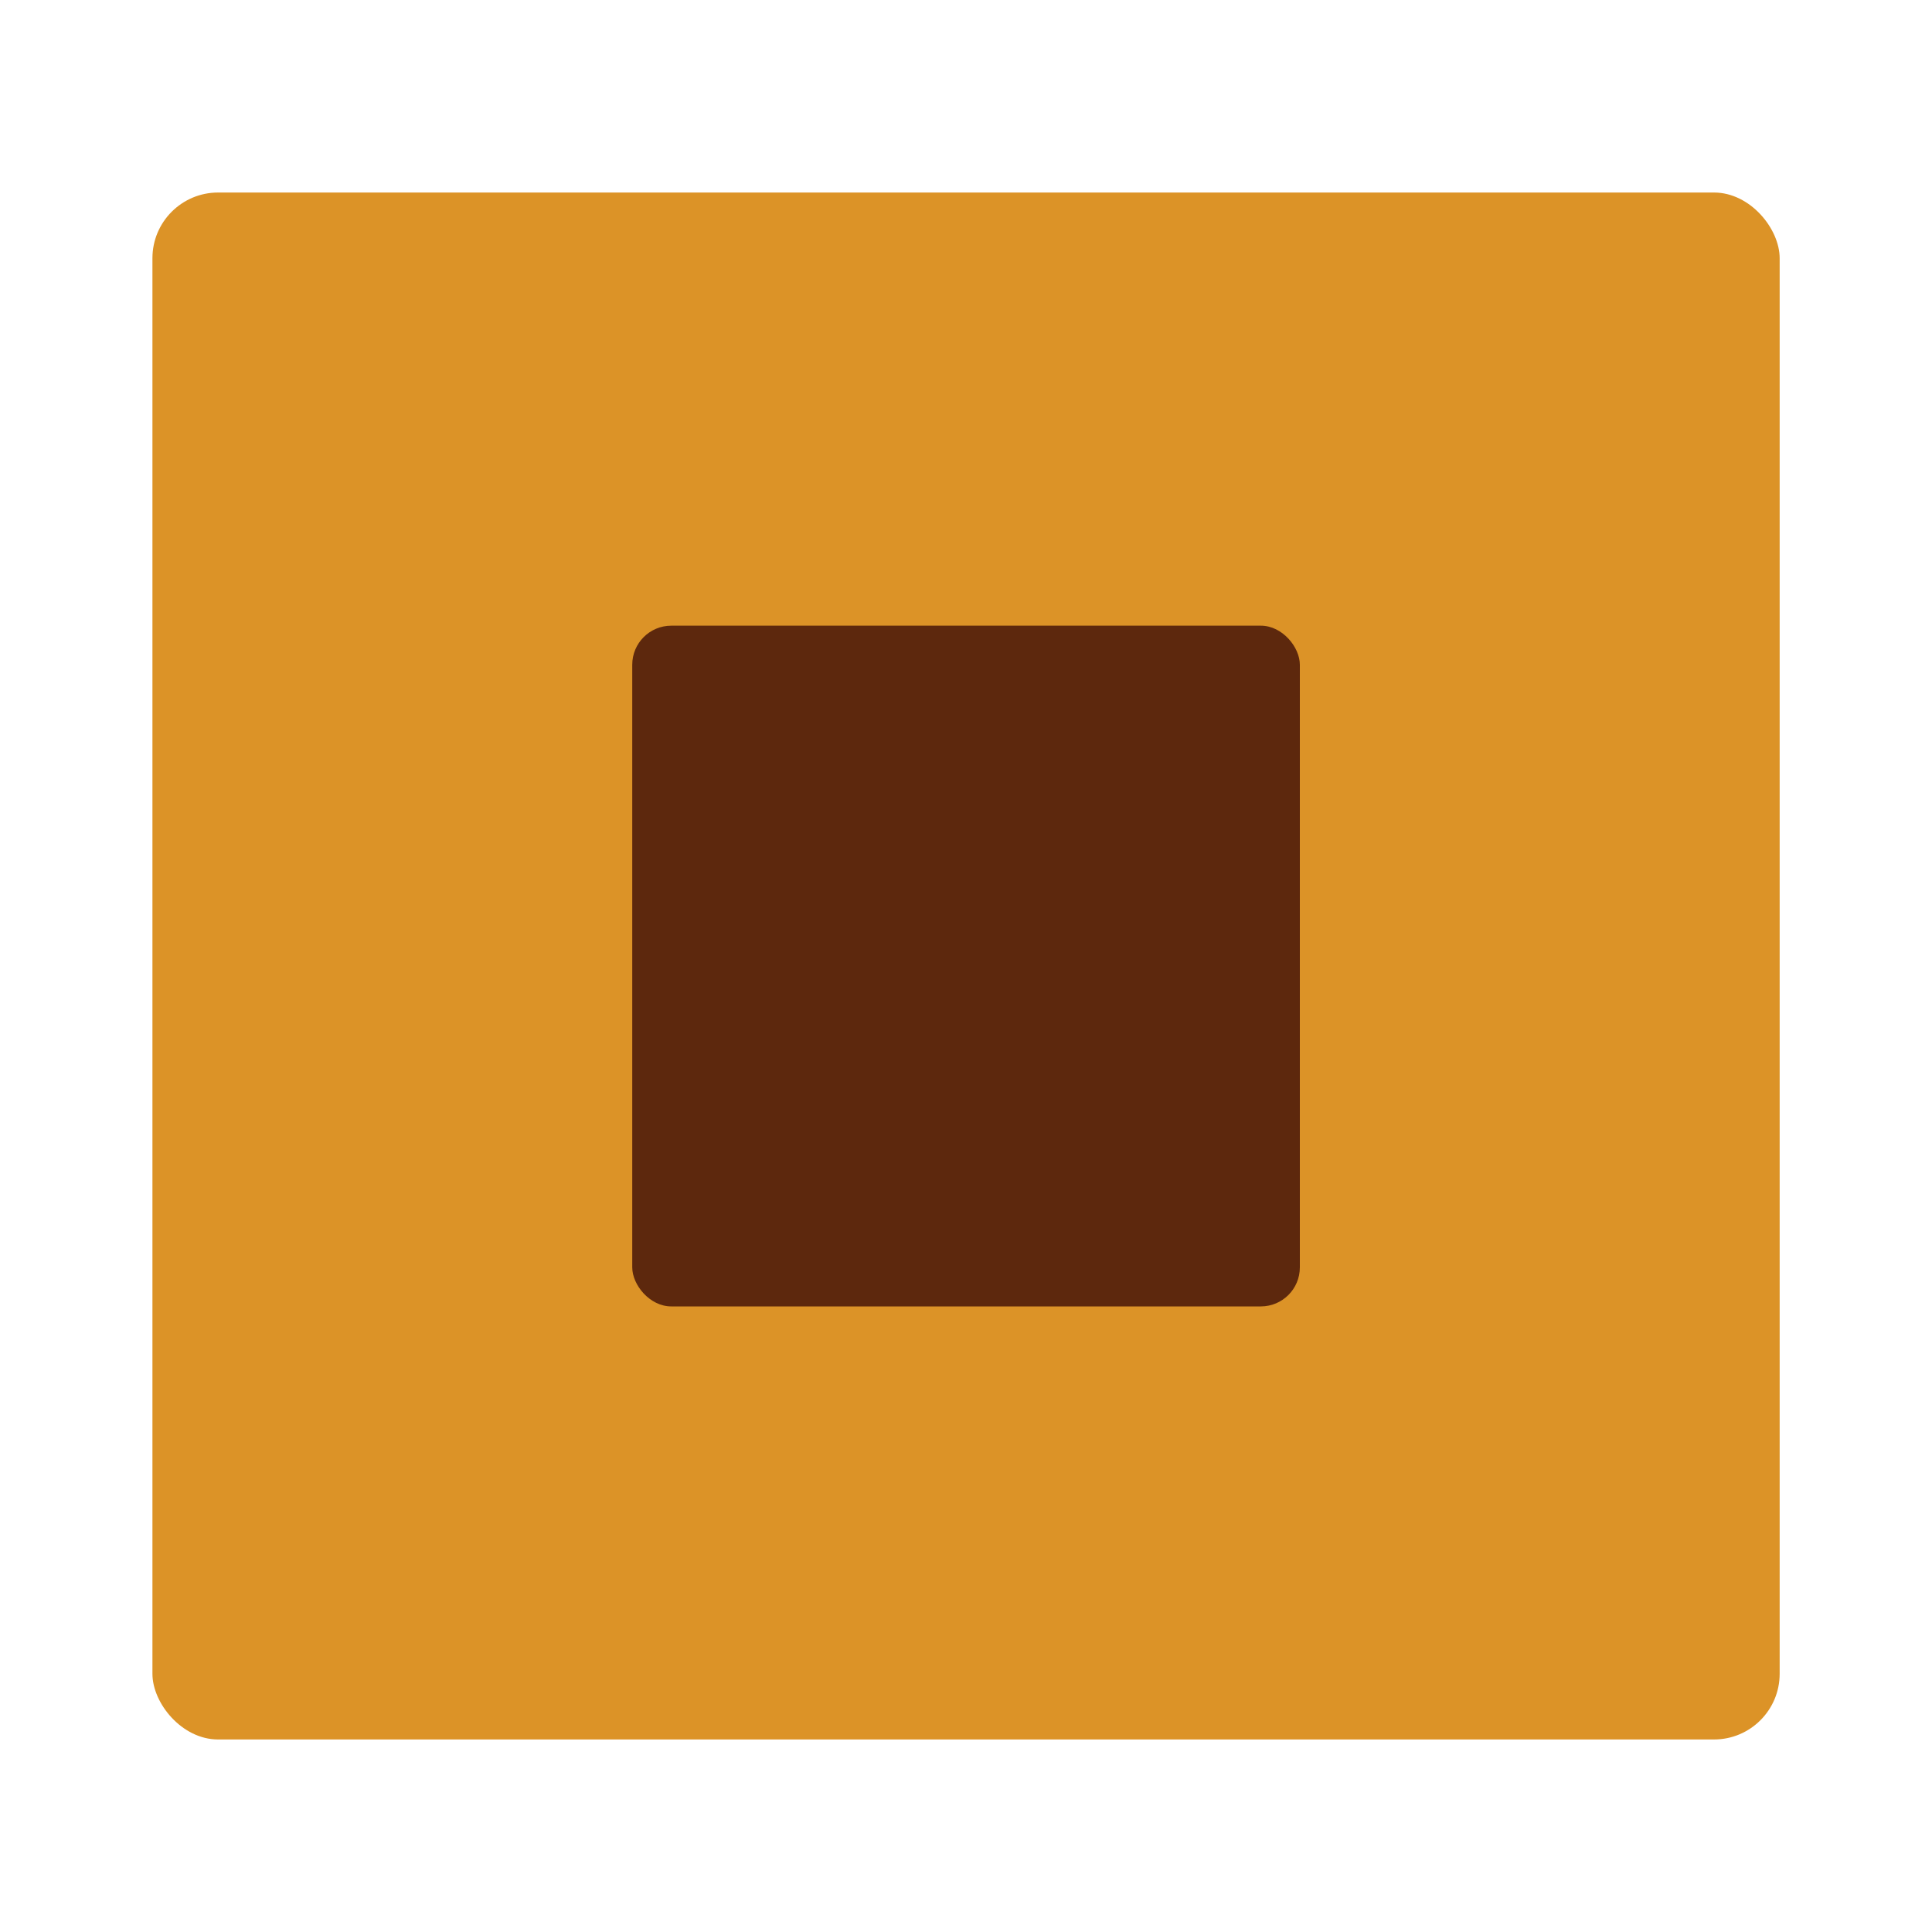 <?xml version="1.0" encoding="UTF-8"?><svg id="Foto" xmlns="http://www.w3.org/2000/svg" viewBox="0 0 200 200"><defs><style>.cls-1{fill:#5d280d;}.cls-1,.cls-2{stroke-width:0px;}.cls-2{fill:#dc9327;}</style></defs><rect class="cls-2" x="15.78" y="19.93" width="168.45" height="160.14" rx="6.8" ry="6.8"/><rect class="cls-1" x="65.45" y="64.77" width="69.11" height="70.47" rx="4.04" ry="4.04"/></svg>